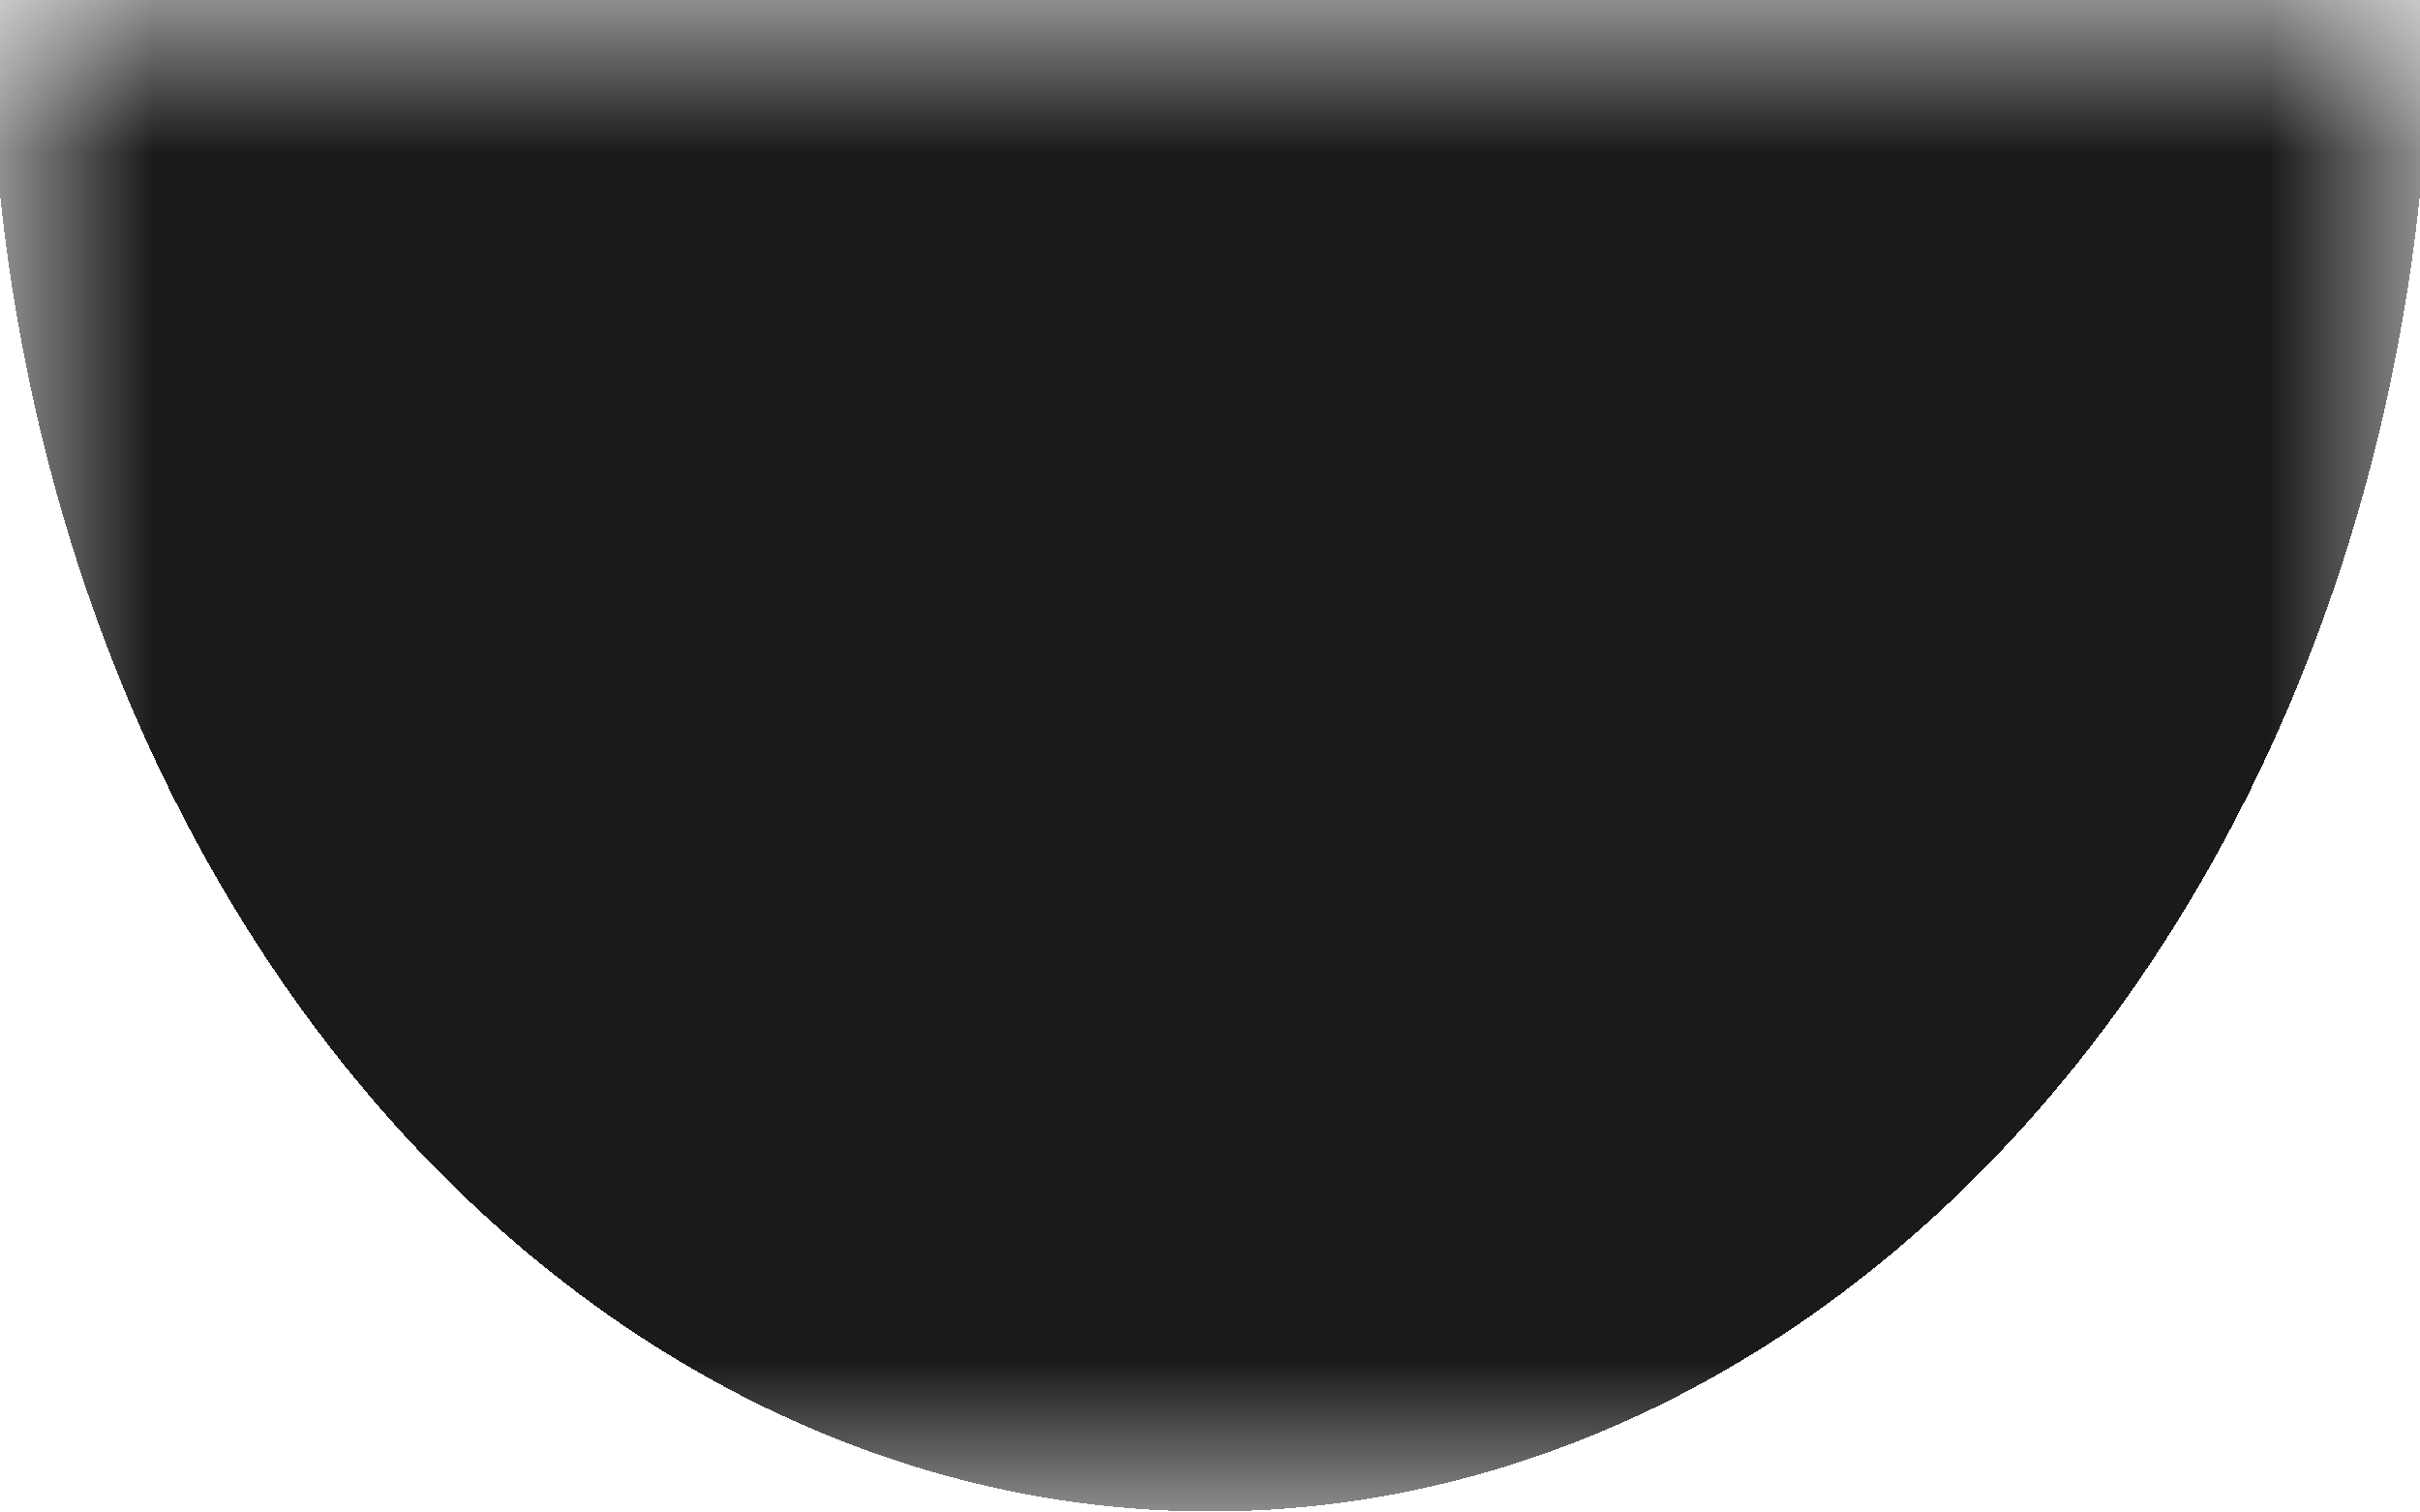 <svg width="8" height="5" viewBox="0 0 8 5" fill="none" xmlns="http://www.w3.org/2000/svg">
<mask id="path-1-inside-1_2_2423" fill="white">
<path d="M0 0H8V5H0V0Z"/>
</mask>
<path d="M0 0V-5H-4V0H0ZM8 0H12V-5H8V0ZM0 5H8V-5H0V5ZM4 0V5H12V0H4ZM4 5V0H-4V5H4Z" fill="url(#paint0_diamond_2_2423)" mask="url(#path-1-inside-1_2_2423)"/>
<defs>
<radialGradient id="paint0_diamond_2_2423" cx="0" cy="0" r="1" gradientUnits="userSpaceOnUse" gradientTransform="translate(4) scale(4 5)">
<stop offset="1" stop-color="#1A1A1A"/>
<stop offset="1" stop-opacity="0"/>
</radialGradient>
</defs>
</svg>
